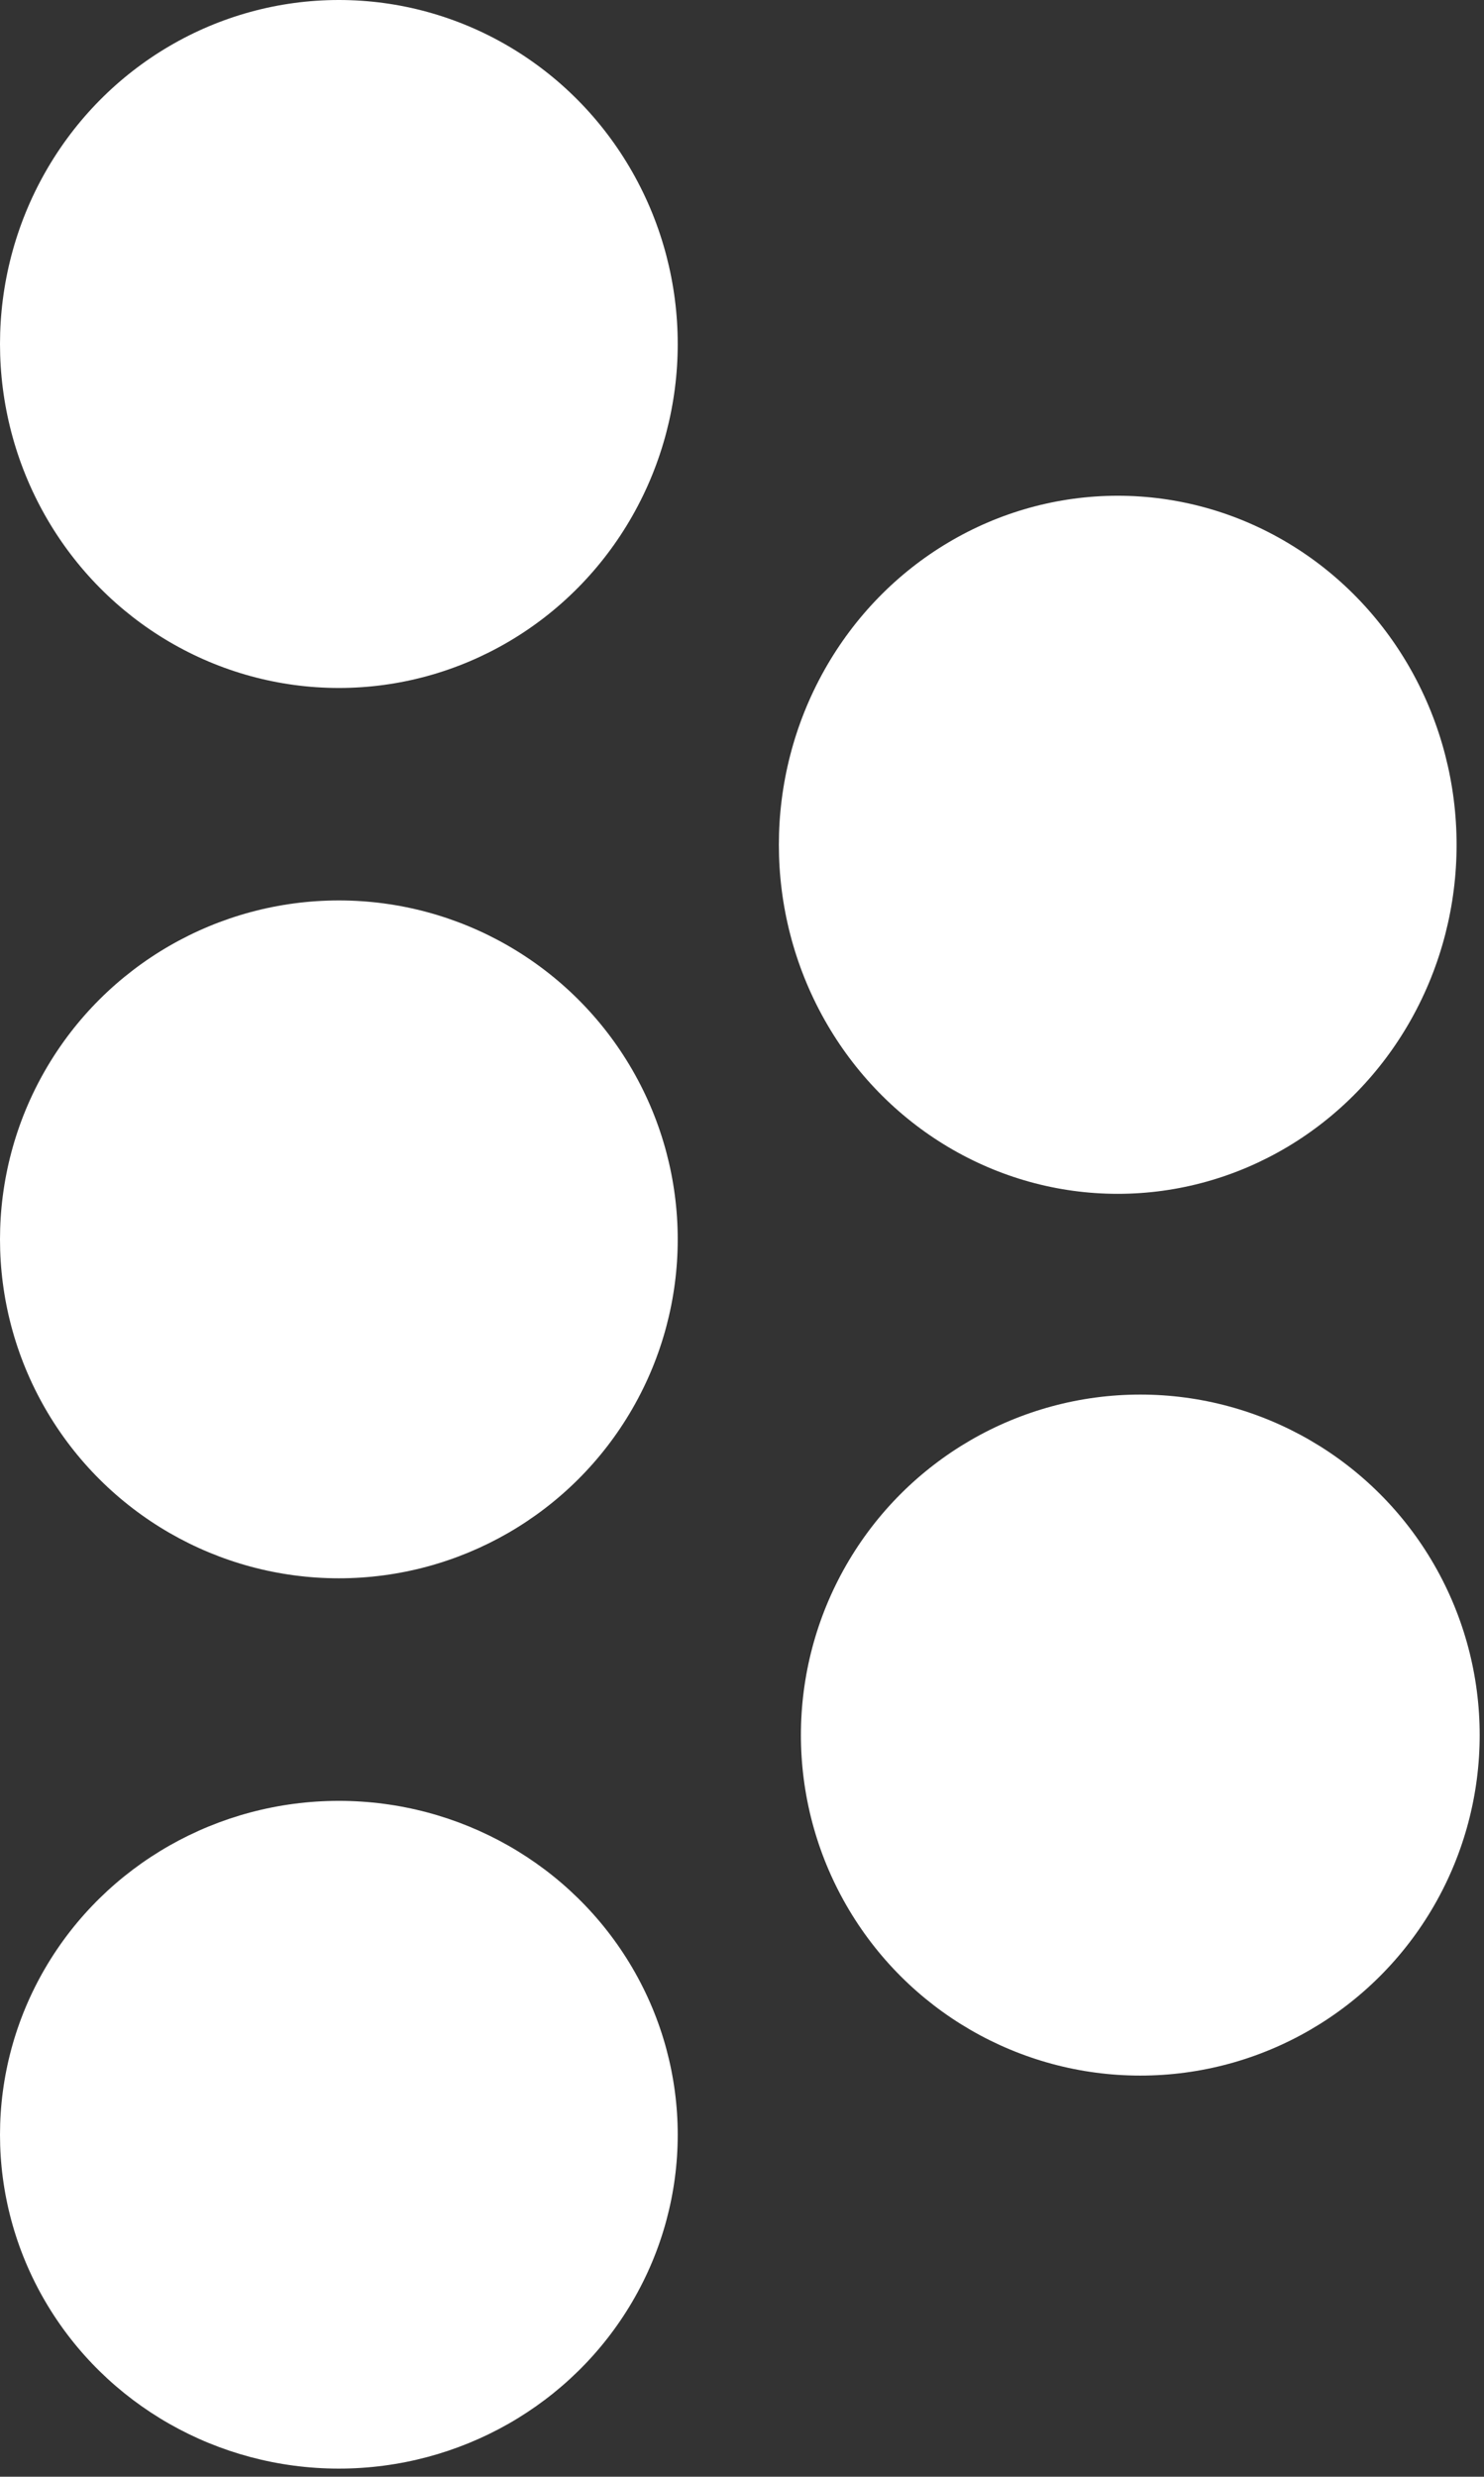 <svg width="172" height="287" viewBox="0 0 172 287" fill="none" xmlns="http://www.w3.org/2000/svg">
<rect x="0" y="0" width="172" height="287" fill="#333333" stroke="none"/>
<ellipse cx="129.548" cy="97.894" rx="40.447" ry="39.275" transform="rotate(90 129.548 97.894)" fill="white"/>
<ellipse cx="39.275" cy="247.372" rx="38.689" ry="39.275" transform="rotate(90 39.275 247.372)" fill="white"/>
<circle cx="39.275" cy="143.617" r="39.275" transform="rotate(90 39.275 143.617)" fill="white"/>
<ellipse cx="39.275" cy="39.861" rx="39.861" ry="39.275" transform="rotate(90 39.275 39.861)" fill="white"/>
<ellipse cx="132.164" cy="201.061" rx="39.458" ry="39.336" transform="rotate(90 132.164 201.061)" fill="white"/>
</svg>
